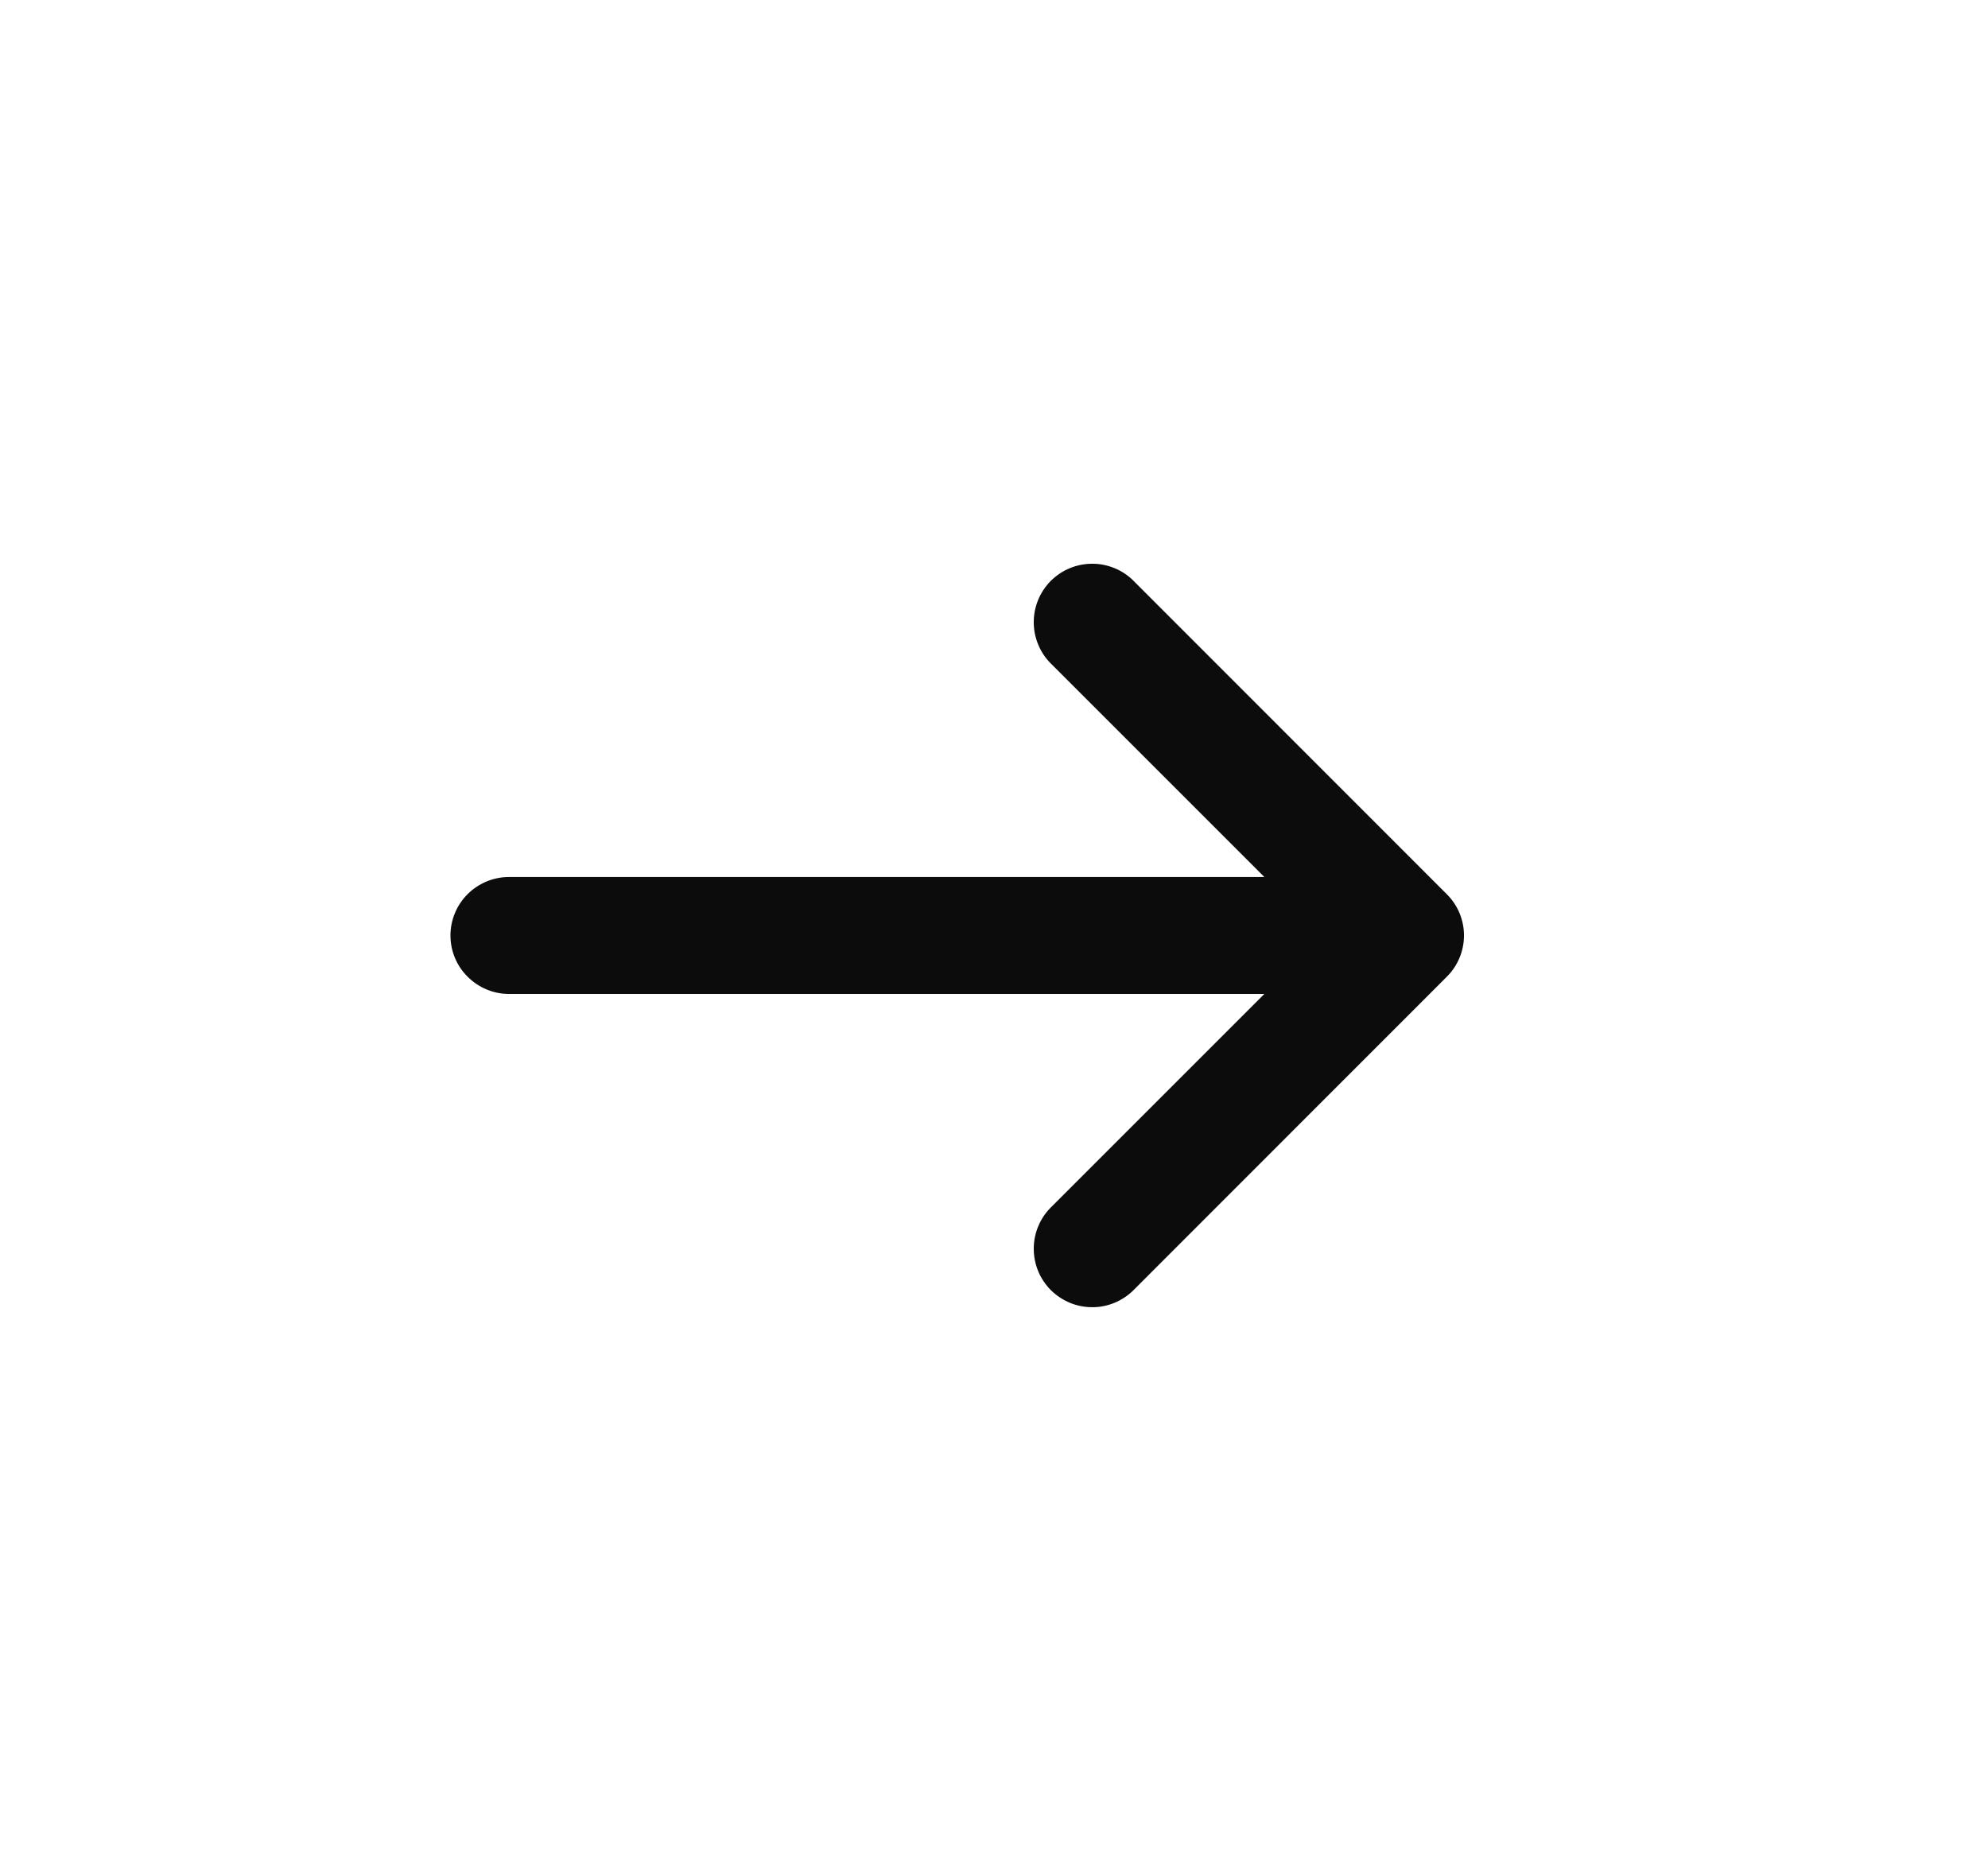 <svg width="17" height="16" viewBox="0 0 17 16" fill="none" xmlns="http://www.w3.org/2000/svg">
<path d="M8.999 5.687C8.95 5.641 8.91 5.586 8.883 5.524C8.856 5.463 8.841 5.397 8.84 5.33C8.839 5.262 8.851 5.196 8.876 5.134C8.901 5.071 8.939 5.015 8.986 4.967C9.034 4.92 9.09 4.882 9.153 4.857C9.215 4.832 9.282 4.82 9.349 4.821C9.416 4.822 9.482 4.837 9.543 4.864C9.605 4.891 9.66 4.931 9.706 4.98L12.372 7.647C12.466 7.74 12.519 7.867 12.519 8C12.519 8.132 12.466 8.26 12.372 8.353L9.706 11.02C9.66 11.069 9.605 11.108 9.543 11.136C9.482 11.163 9.416 11.178 9.349 11.179C9.282 11.18 9.215 11.168 9.153 11.143C9.09 11.117 9.034 11.08 8.986 11.033C8.939 10.985 8.901 10.929 8.876 10.866C8.851 10.804 8.839 10.737 8.84 10.67C8.841 10.603 8.856 10.537 8.883 10.476C8.91 10.414 8.95 10.359 8.999 10.313L10.812 8.5H4.352C4.22 8.5 4.093 8.447 3.999 8.353C3.905 8.26 3.852 8.133 3.852 8C3.852 7.867 3.905 7.74 3.999 7.646C4.093 7.553 4.22 7.5 4.352 7.5L10.812 7.5L8.999 5.687Z" fill="#0D0C0C"/>
</svg>
